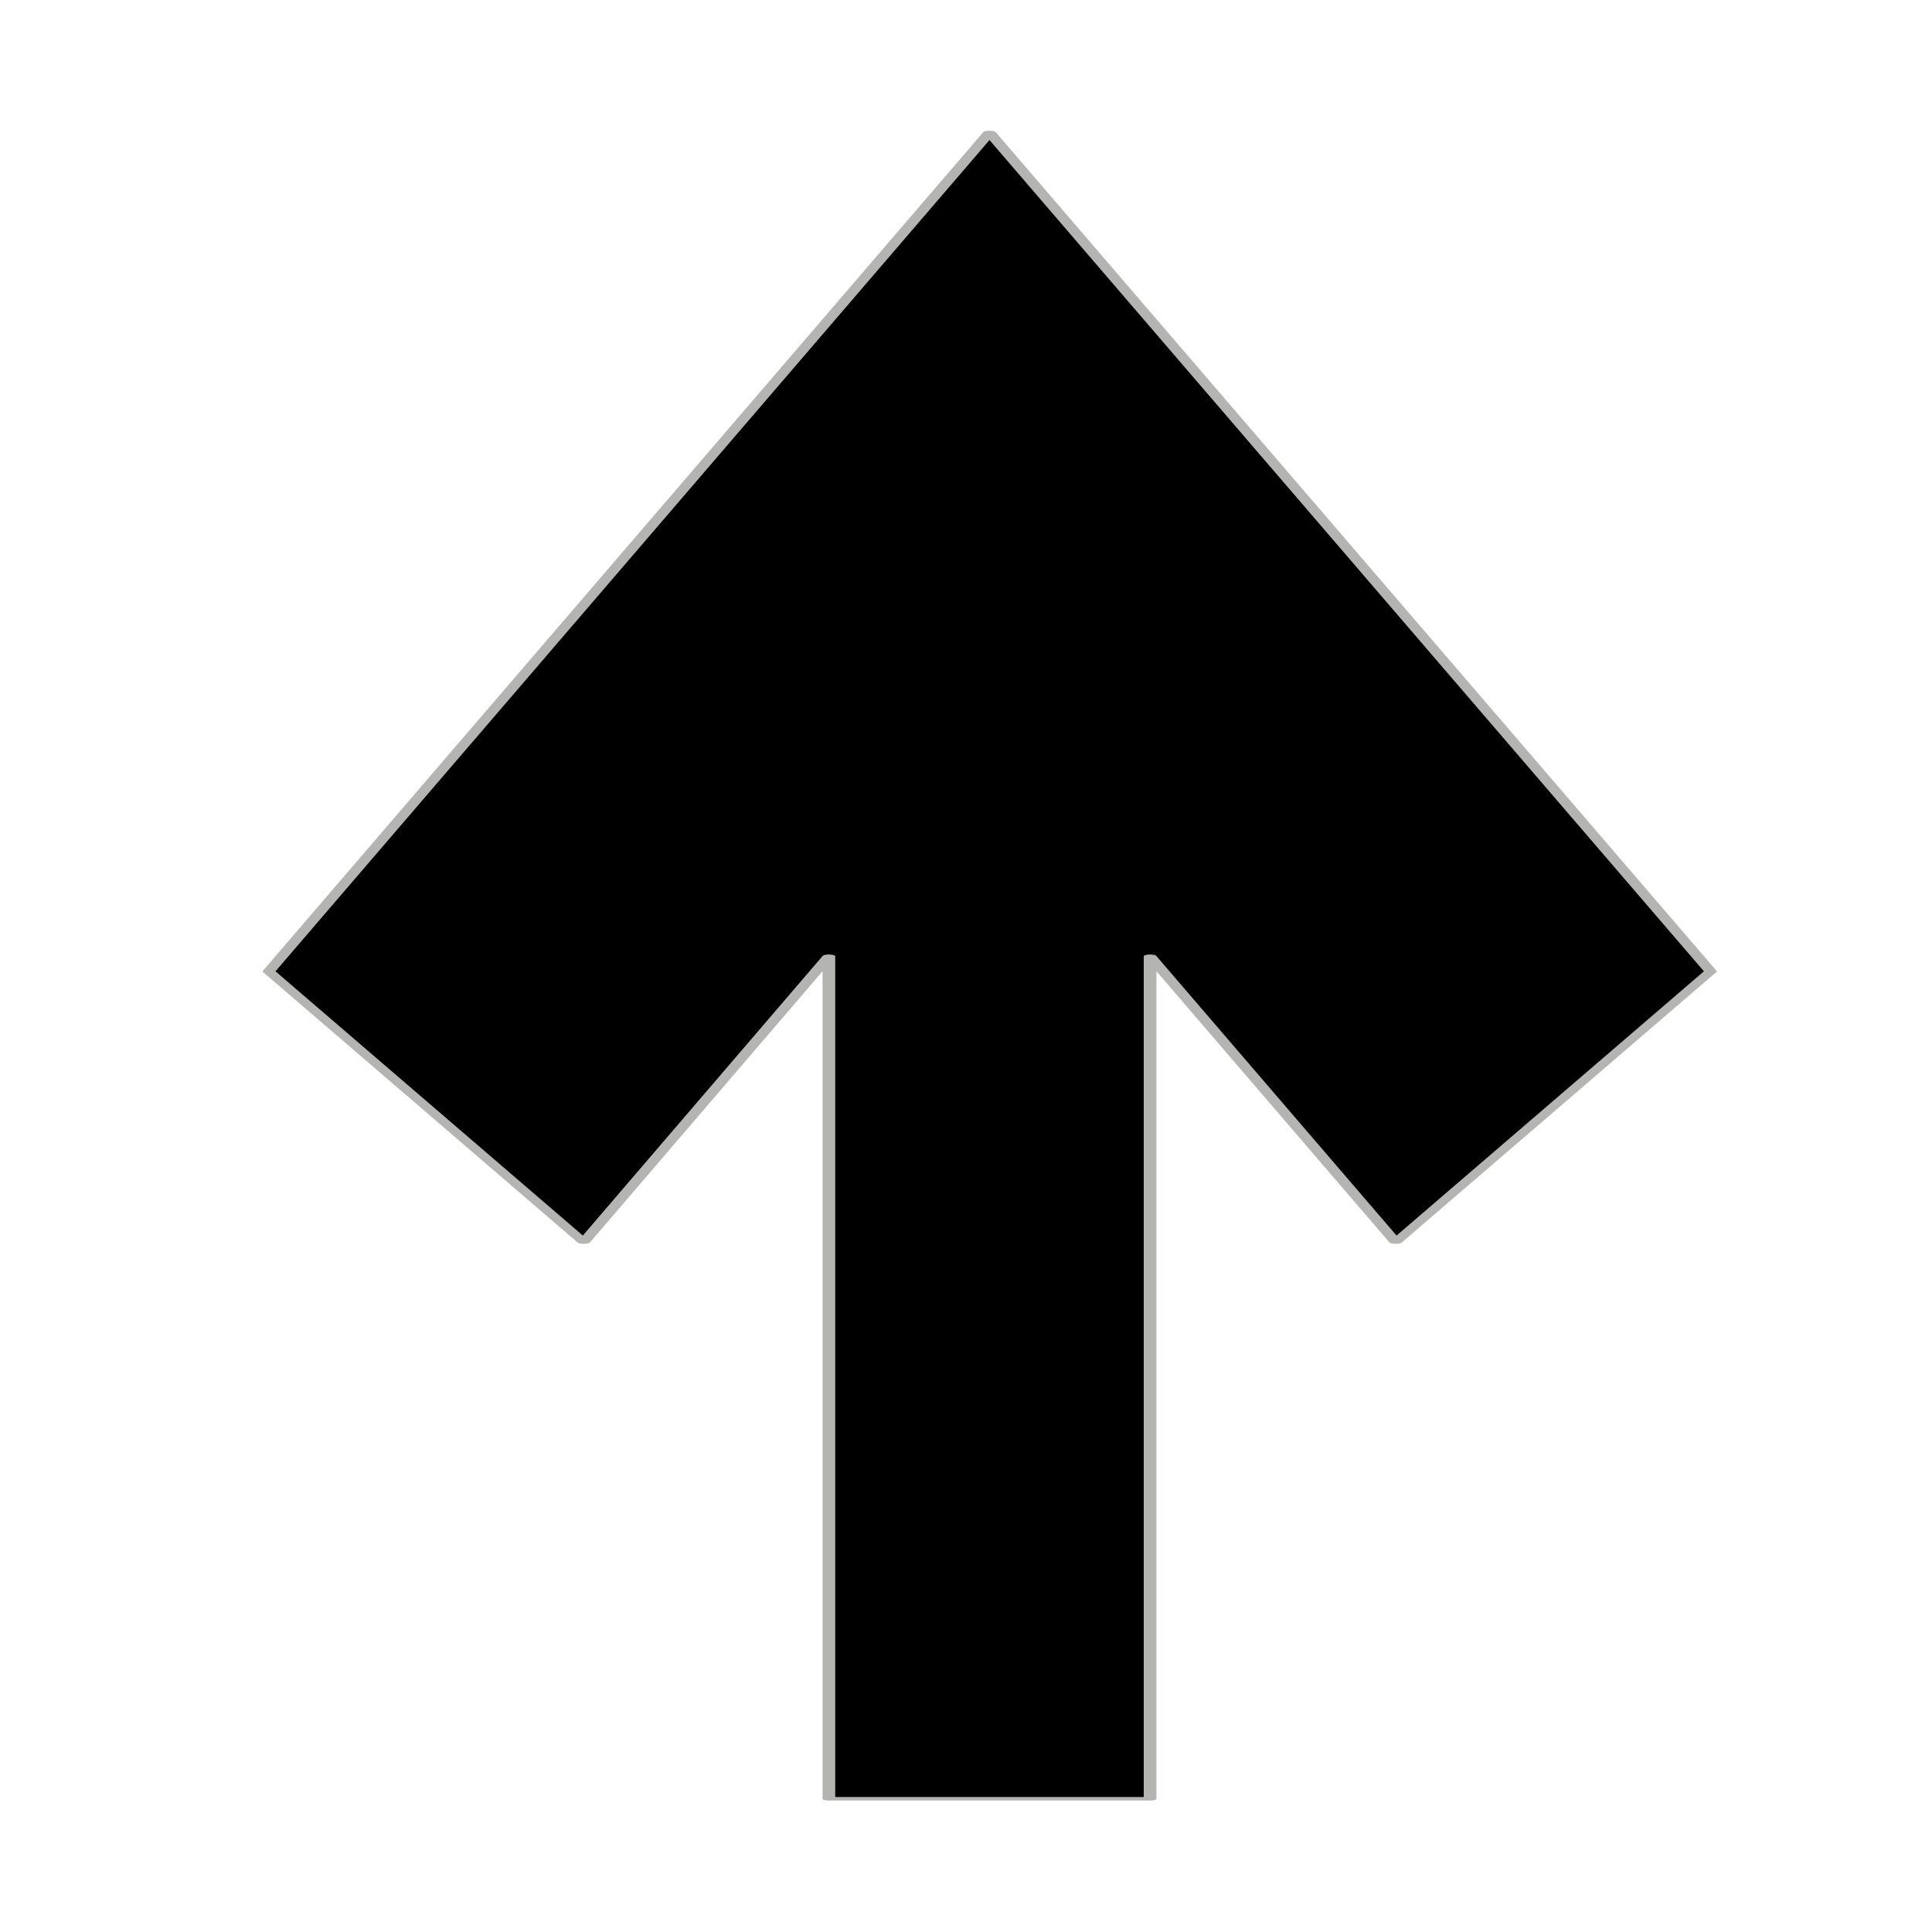 <?xml version="1.0" encoding="UTF-8" standalone="no"?>
<!DOCTYPE svg PUBLIC "-//W3C//DTD SVG 1.1//EN" "http://www.w3.org/Graphics/SVG/1.1/DTD/svg11.dtd">
<svg width="100%" height="100%" viewBox="0 0 24 24" version="1.1" xmlns="http://www.w3.org/2000/svg" xmlns:xlink="http://www.w3.org/1999/xlink" xml:space="preserve" xmlns:serif="http://www.serif.com/" style="fill-rule:evenodd;clip-rule:evenodd;stroke-linecap:round;stroke-linejoin:round;stroke-miterlimit:1.5;">
    <g transform="matrix(8.84506e-17,1.445,-5.25,3.21482e-16,28.887,-3.175)">
        <path d="M10.418,3.541L12.875,4.121L10.548,4.866L3.336,3.161L10.548,1.455L12.875,2.2L10.418,2.781L17.661,2.781L17.661,3.541L10.418,3.541Z" style="stroke:rgb(180,181,179);stroke-width:0.03px;"/>
    </g>
</svg>
